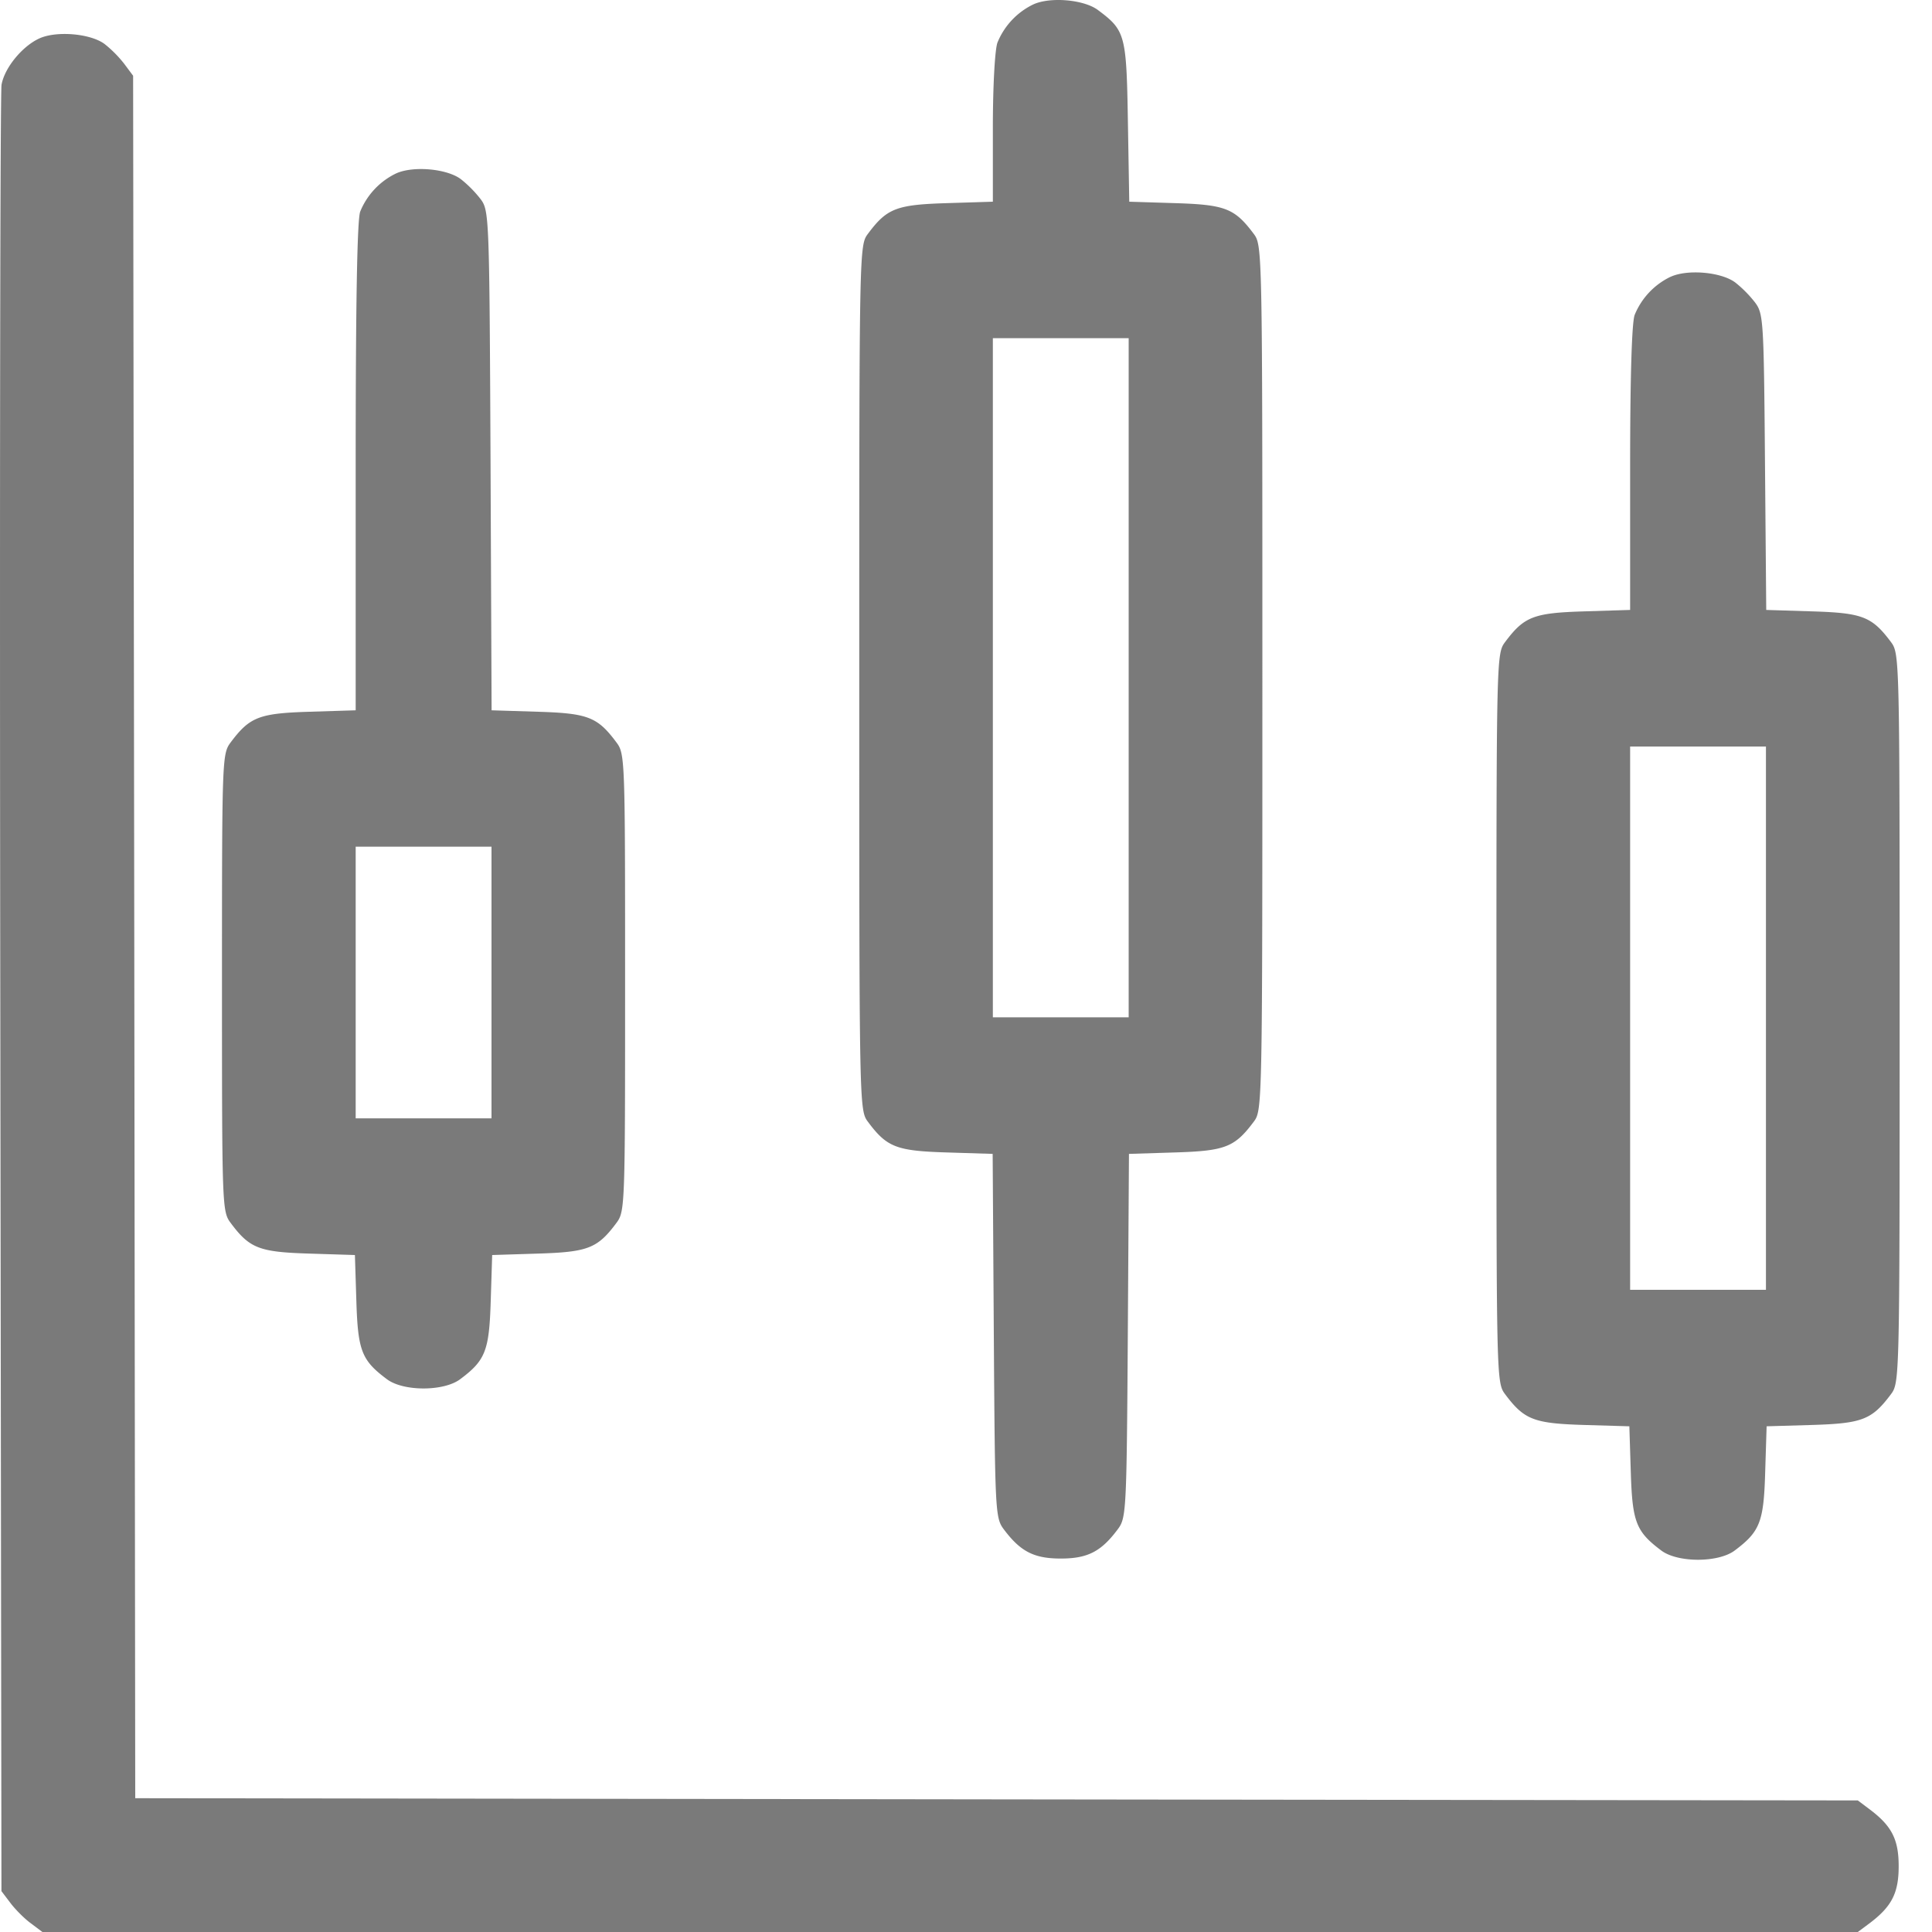 <svg width="20" height="20" viewBox="0 0 20 20" fill="none" xmlns="http://www.w3.org/2000/svg">
    <path fill-rule="evenodd" clip-rule="evenodd" d="M.409.397C.23.478.047.702.016.877c-.014.078-.02 4.317-.013 9.42l.012 9.28.091.12c.05.067.145.163.212.212L.439 20h18.793l.121-.09c.23-.173.302-.313.302-.591 0-.278-.072-.418-.302-.59l-.121-.091-8.916-.011-8.916-.012L1.39 9.7 1.378.784 1.287.662a1.224 1.224 0 0 0-.205-.207C.936.347.587.317.409.397z" fill="#7A7A7A"/>
    <path fill-rule="evenodd" clip-rule="evenodd" d="M4.099 1.796a.754.754 0 0 0-.37.394c-.032.082-.047.965-.047 2.643v2.52l-.48.015c-.52.016-.617.054-.814.317-.089.119-.09.166-.09 2.487 0 2.322.001 2.369.09 2.488.196.263.295.301.81.317l.476.015.015.476c.016.515.054.614.317.81.17.127.587.127.757 0 .263-.196.301-.295.317-.81l.015-.476.477-.015c.514-.016.613-.054.809-.317.089-.12.09-.166.09-2.488 0-2.32-.001-2.368-.09-2.487-.196-.263-.294-.301-.812-.317l-.48-.015-.011-2.586c-.012-2.533-.014-2.587-.103-2.706a1.225 1.225 0 0 0-.205-.207c-.146-.109-.496-.139-.671-.058zm.989 9.783V8.765H3.682v2.812h1.406zM10.696.046a.754.754 0 0 0-.37.394c-.027.07-.048.452-.048.886v.762l-.48.015c-.519.016-.617.054-.813.317-.09.12-.09.145-.09 4.596 0 4.452 0 4.476.09 4.597.196.263.294.301.812.317l.479.015.012 1.882c.012 1.823.015 1.887.103 2.004.172.23.312.303.59.303.278 0 .418-.072.59-.303.088-.117.092-.181.104-2.004l.012-1.882.479-.015c.517-.016.615-.054.812-.317.09-.12.09-.145.09-4.597 0-4.45 0-4.475-.09-4.596-.197-.263-.295-.301-.81-.317l-.478-.015-.014-.828c-.015-.903-.026-.944-.31-1.156-.145-.109-.495-.139-.67-.058zm.988 10.485v-7.03h-1.406v7.03h1.406zM17.292 2.866a.754.754 0 0 0-.37.394c-.03.079-.047.658-.047 1.589v1.465l-.48.015c-.52.016-.617.054-.814.317-.09.12-.09.152-.09 3.894 0 3.741 0 3.773.09 3.893.197.263.295.302.81.318l.476.014.015.477c.016.515.054.613.317.81.17.126.587.126.757 0 .263-.197.302-.295.317-.81l.015-.477.477-.014c.514-.016.613-.055.81-.318.089-.12.09-.152.09-3.893 0-3.742-.001-3.773-.09-3.894-.197-.263-.295-.301-.812-.317l-.479-.015-.013-1.53c-.012-1.468-.016-1.537-.103-1.653a1.226 1.226 0 0 0-.205-.207c-.146-.109-.496-.139-.67-.058zm.989 10.486V7.728h-1.406v5.624h1.406z" fill="#7A7A7A"/>
</svg>
